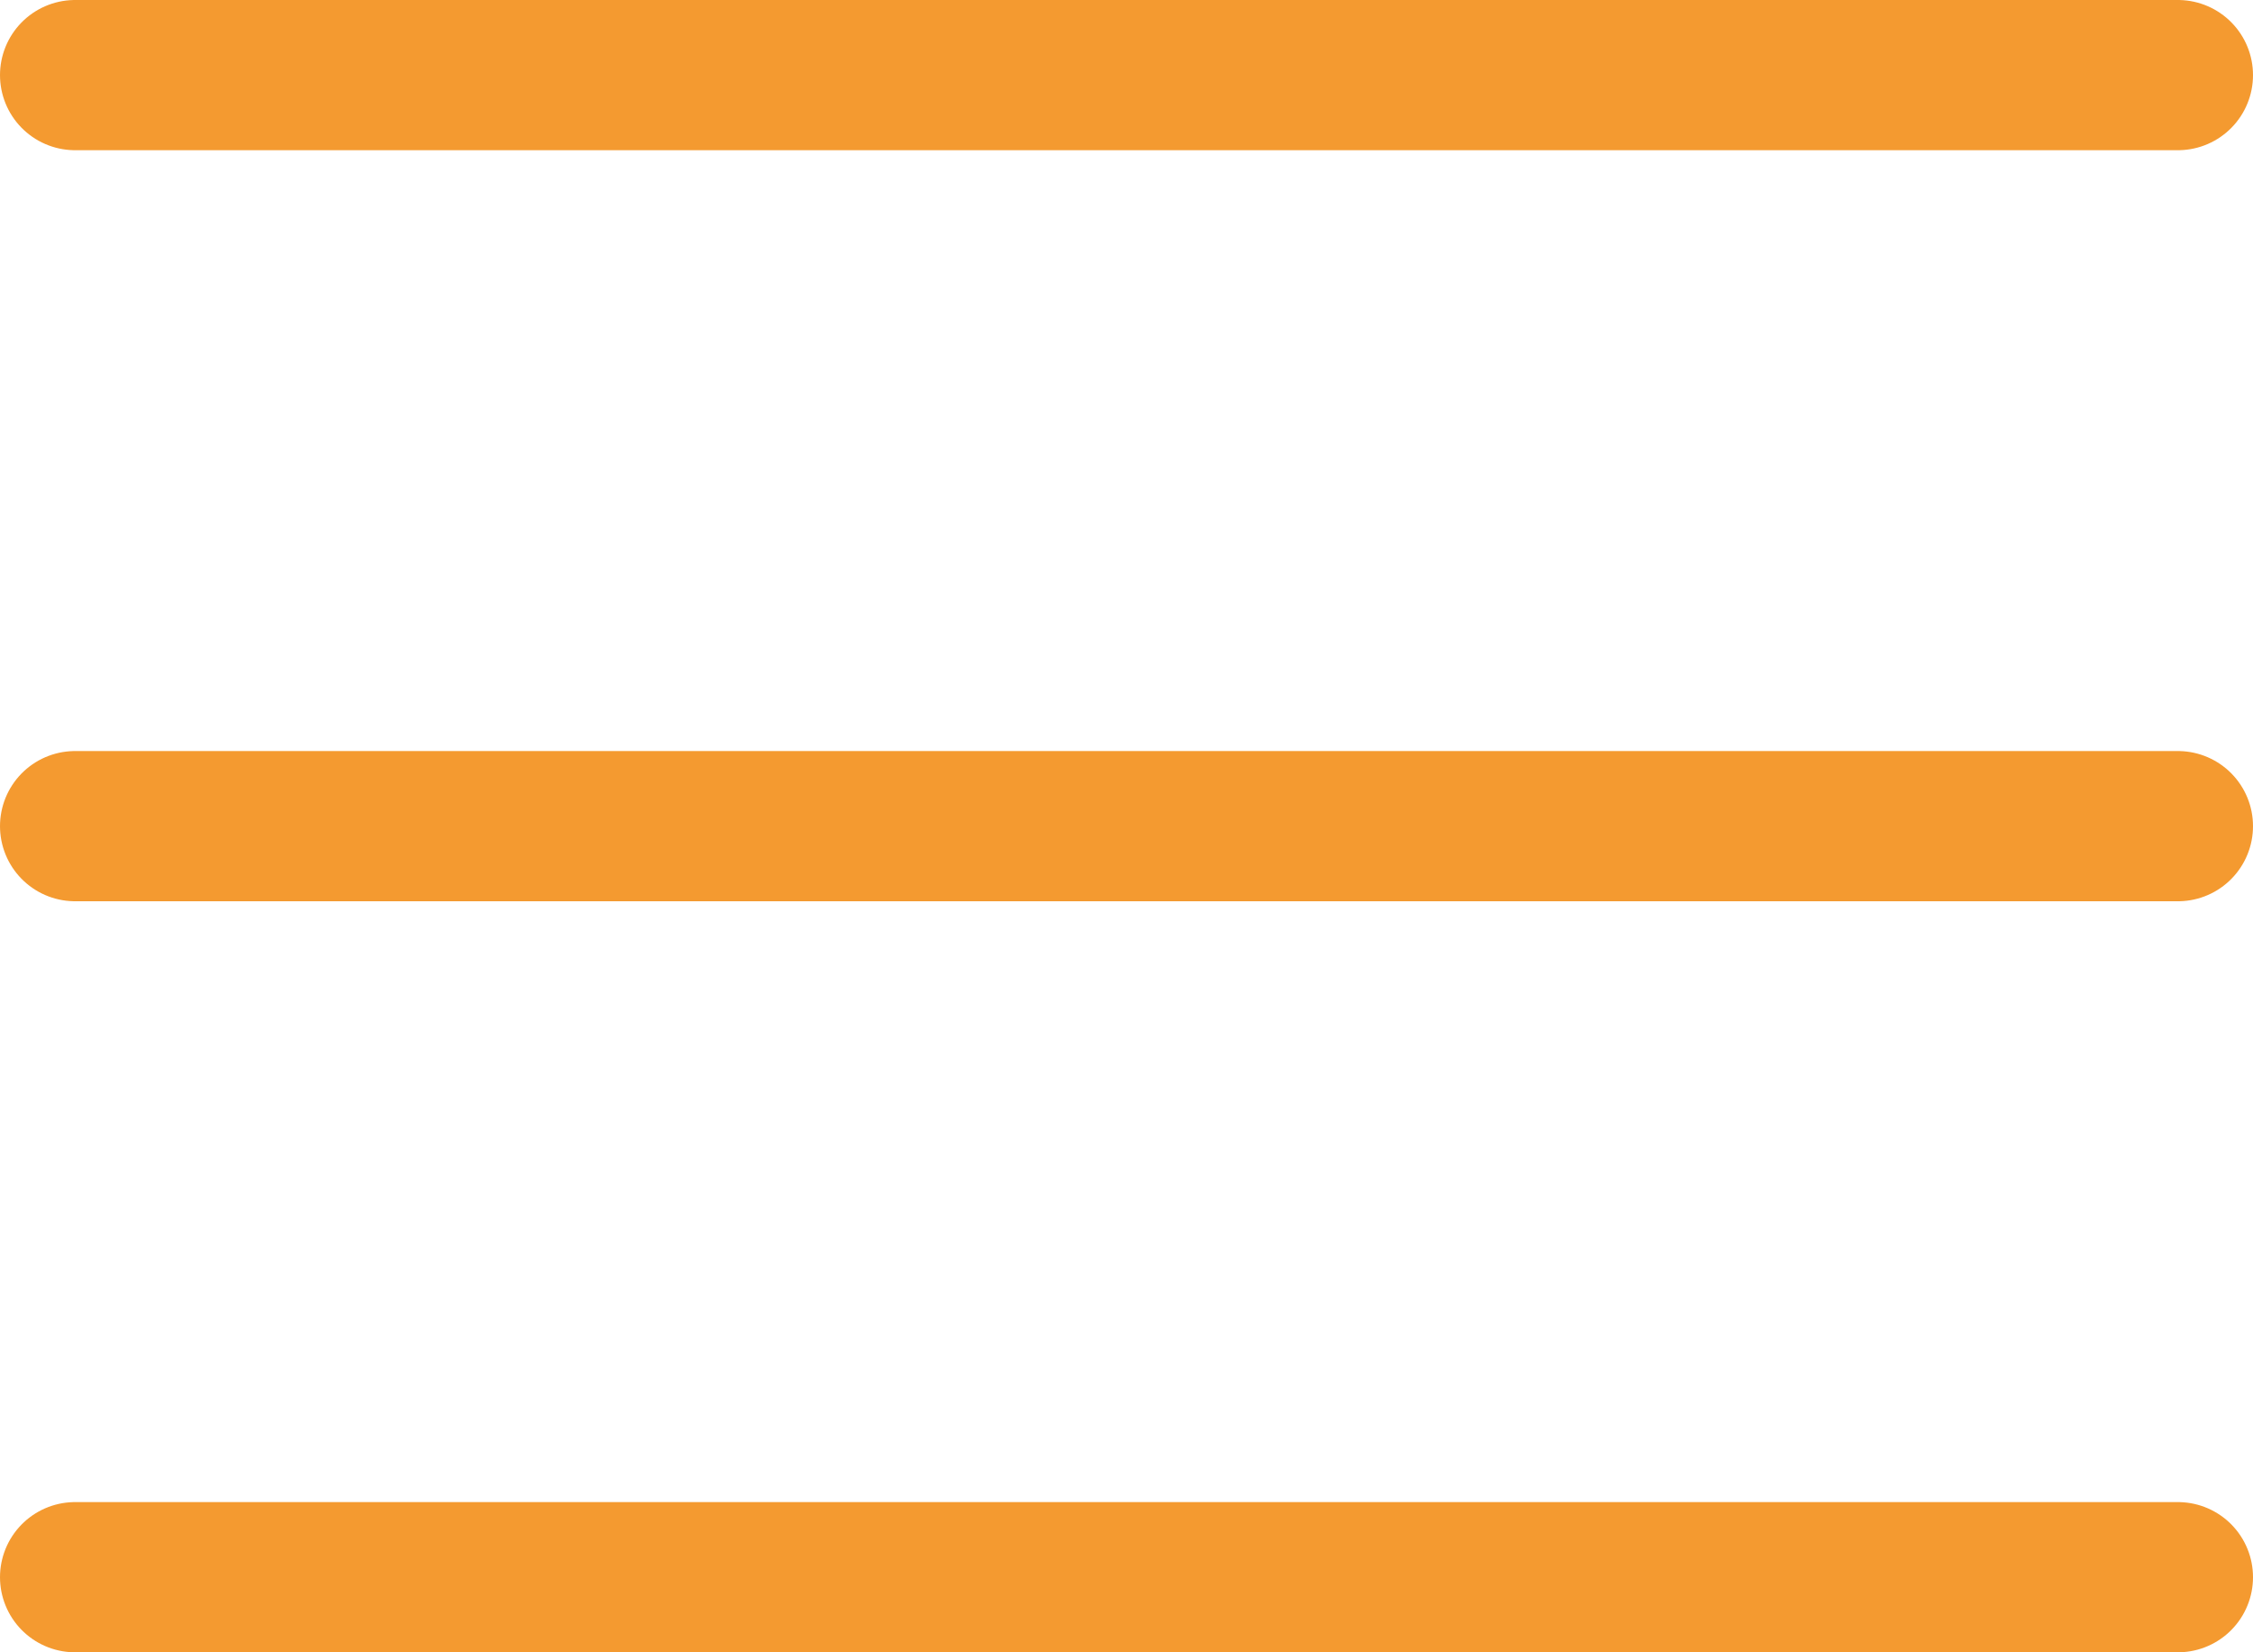 <svg width="30" height="22" viewBox="0 0 30 22" fill="none" xmlns="http://www.w3.org/2000/svg">
<line x1="1" y1="1" x2="29" y2="1" stroke="#F49A30" stroke-width="2" stroke-linecap="round"/>
<line x1="1" y1="11" x2="29" y2="11" stroke="#F49A30" stroke-width="2" stroke-linecap="round"/>
<line x1="1" y1="21" x2="29" y2="21" stroke="#F49A30" stroke-width="2" stroke-linecap="round"/>
</svg>
